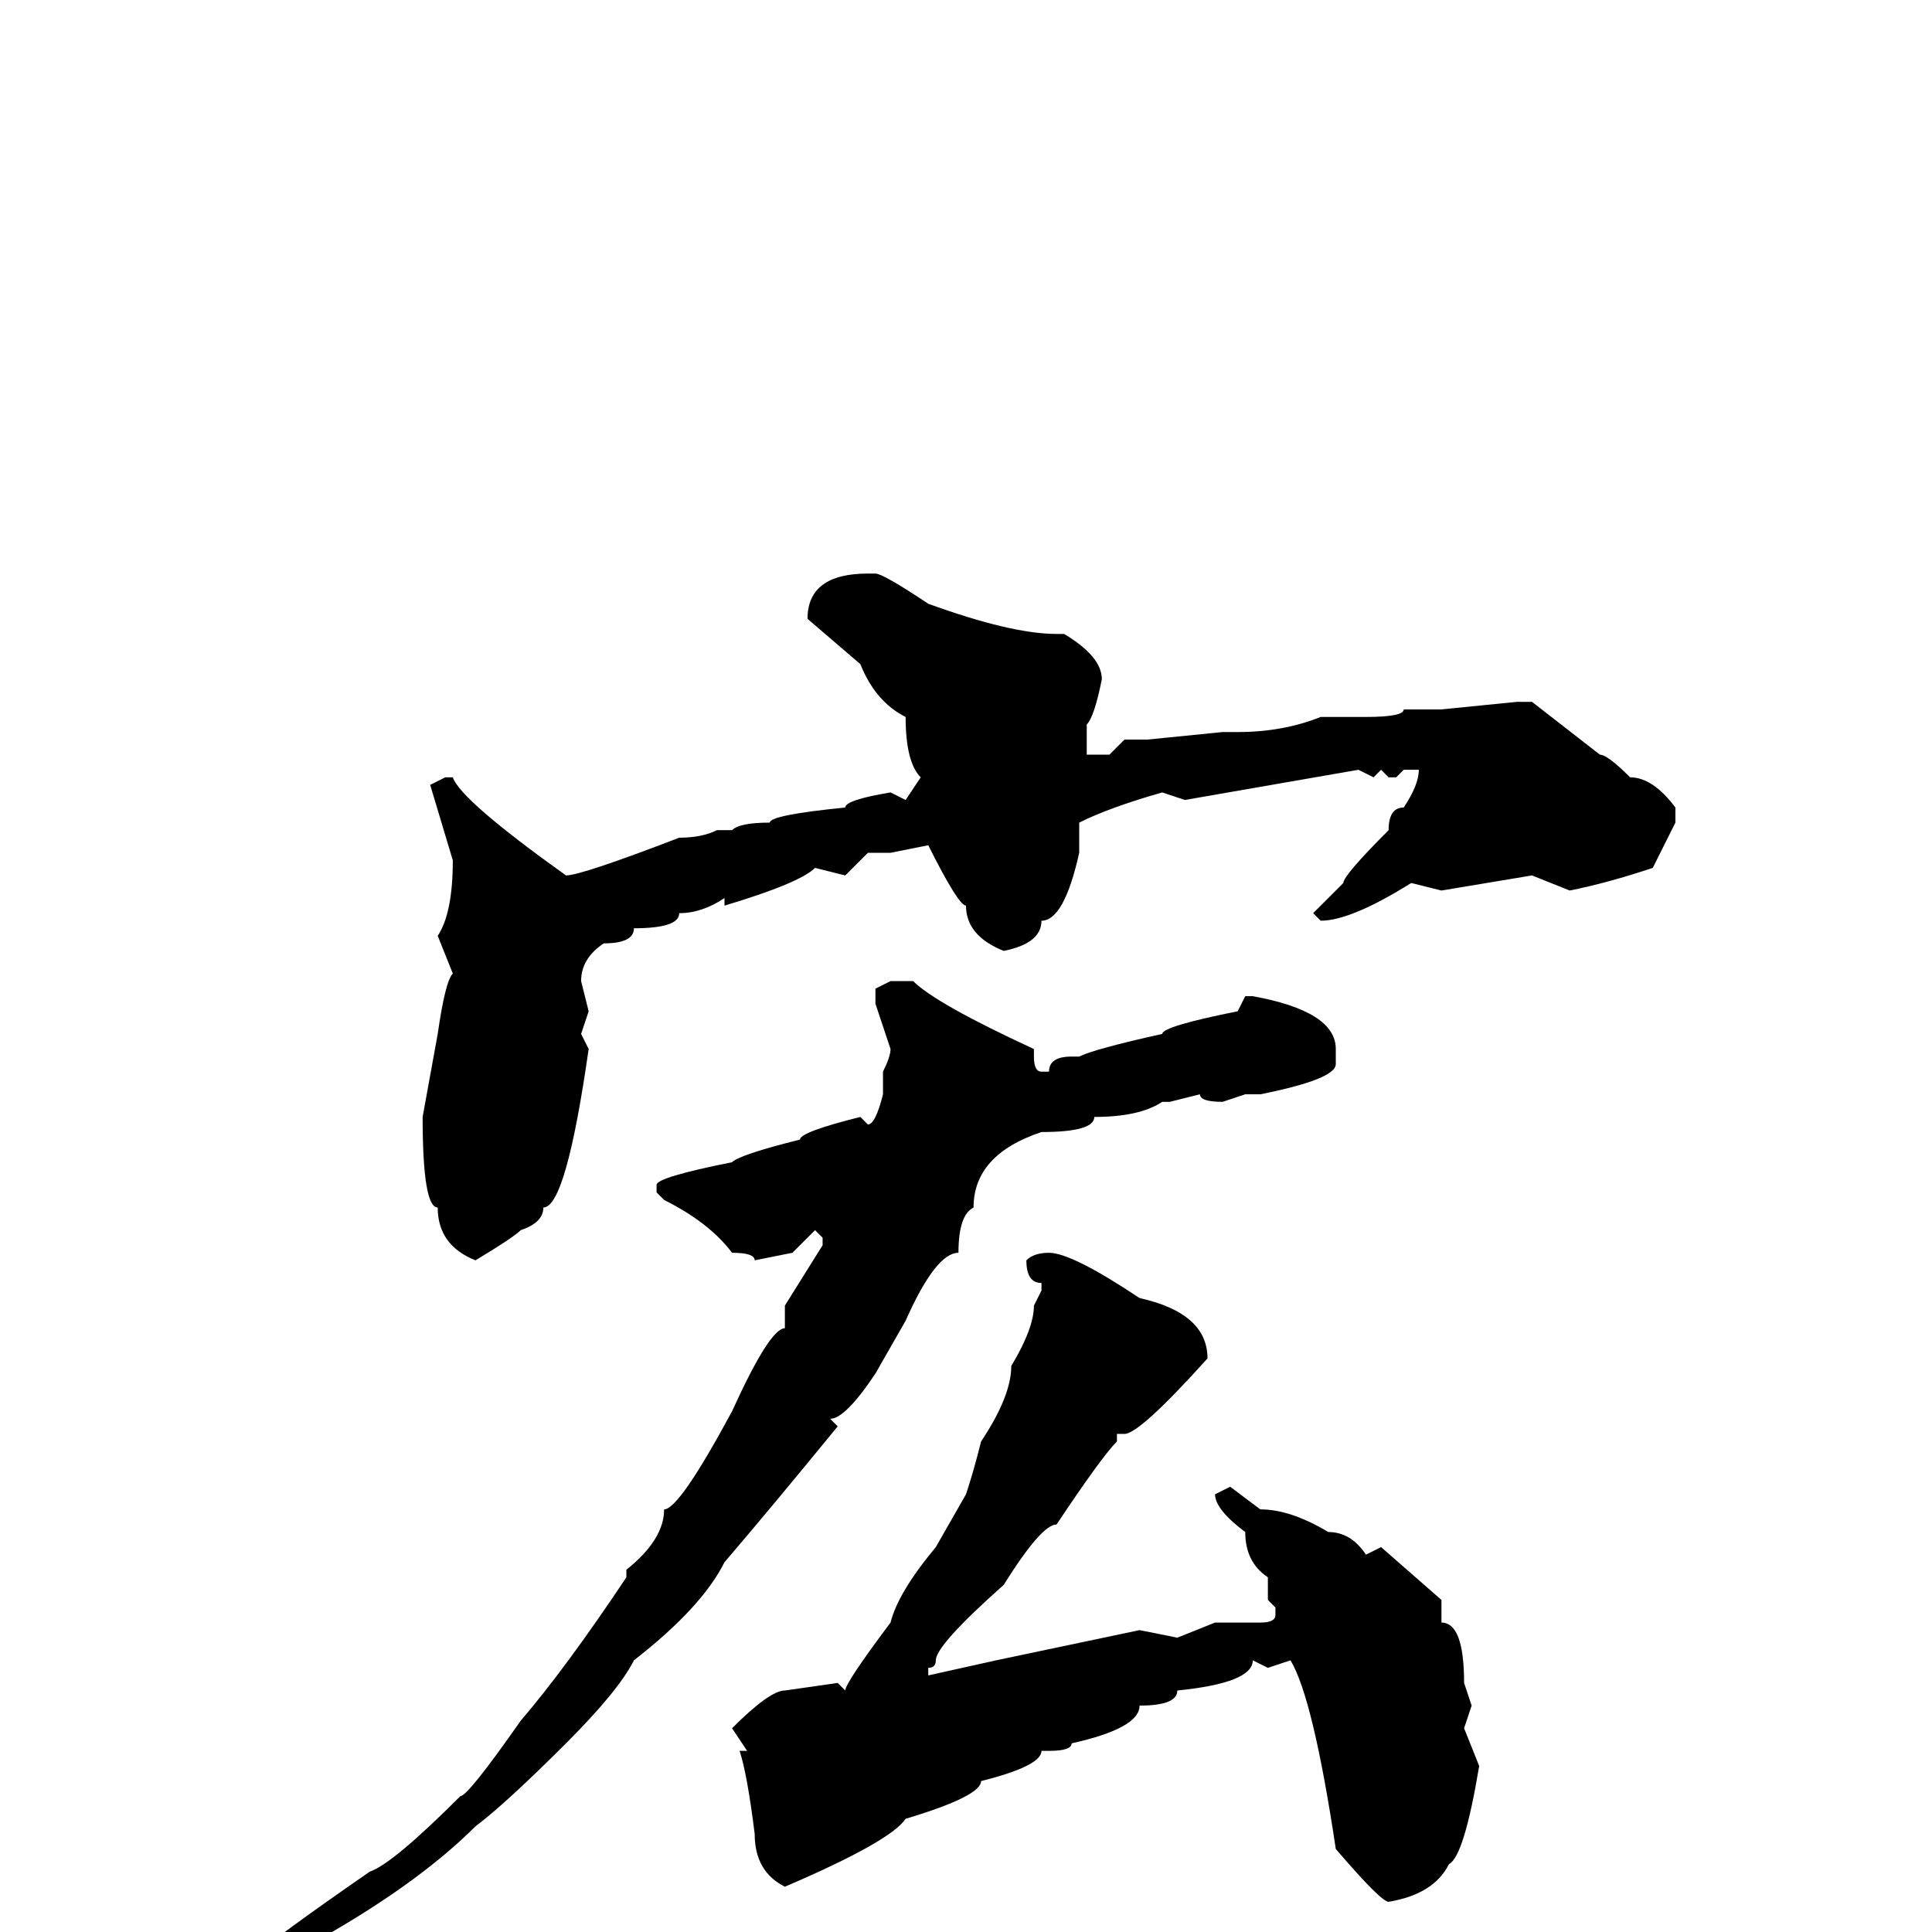 <svg xmlns="http://www.w3.org/2000/svg" viewBox="0 -256 256 256">
	<path fill="#000000" d="M116 -180Q117 -180 123 -176Q134 -172 140 -172H141Q146 -169 146 -166Q145 -161 144 -160V-156H147L149 -158H152L162 -159H164Q170 -159 175 -161H181Q186 -161 186 -162H188H191L201 -163H203L212 -156Q213 -156 216 -153Q219 -153 222 -149V-147L219 -141Q213 -139 208 -138L203 -140L191 -138L187 -139Q179 -134 175 -134L174 -135L178 -139Q178 -140 184 -146Q184 -149 186 -149Q188 -152 188 -154H186L185 -153H184L183 -154L182 -153L180 -154L157 -150L154 -151Q147 -149 143 -147V-143Q141 -134 138 -134Q138 -131 133 -130Q128 -132 128 -136Q127 -136 123 -144L118 -143H115L112 -140L108 -141Q106 -139 96 -136V-137Q93 -135 90 -135Q90 -133 84 -133Q84 -131 80 -131Q77 -129 77 -126L78 -122L77 -119L78 -117Q75 -96 72 -96Q72 -94 69 -93Q68 -92 63 -89Q58 -91 58 -96Q56 -96 56 -108L58 -119Q59 -126 60 -127L58 -132Q60 -135 60 -142L57 -152L59 -153H60Q61 -150 75 -140Q77 -140 90 -145Q93 -145 95 -146H97Q98 -147 102 -147Q102 -148 112 -149Q112 -150 118 -151L120 -150L122 -153Q120 -155 120 -161Q116 -163 114 -168L107 -174Q107 -180 115 -180ZM118 -126H121Q124 -123 137 -117V-116Q137 -114 138 -114H139Q139 -116 142 -116H143Q145 -117 154 -119Q154 -120 164 -122L165 -124H166Q177 -122 177 -117V-115Q177 -113 167 -111H165L162 -110Q159 -110 159 -111L155 -110H154Q151 -108 145 -108Q145 -106 138 -106Q129 -103 129 -96Q127 -95 127 -90Q124 -90 120 -81L116 -74Q112 -68 110 -68L111 -67Q102 -56 96 -49Q93 -43 84 -36Q82 -32 75 -25Q67 -17 63 -14Q56 -7 44 0L37 4H35L34 3Q36 1 49 -8Q52 -9 61 -18Q62 -18 69 -28Q75 -35 83 -47V-48Q88 -52 88 -56Q90 -56 97 -69Q102 -80 104 -80V-83L109 -91V-92L108 -93L105 -90L100 -89Q100 -90 97 -90Q94 -94 88 -97L87 -98V-99Q87 -100 97 -102Q98 -103 106 -105Q106 -106 114 -108L115 -107Q116 -107 117 -111V-113V-114Q118 -116 118 -117L116 -123V-125ZM139 -90Q142 -90 151 -84Q160 -82 160 -76Q151 -66 149 -66H148V-65Q146 -63 140 -54Q138 -54 133 -46Q124 -38 124 -36Q124 -35 123 -35V-34L132 -36L151 -40L156 -39L161 -41H163H164H167Q169 -41 169 -42V-43L168 -44V-47Q165 -49 165 -53Q161 -56 161 -58L163 -59L167 -56Q171 -56 176 -53Q179 -53 181 -50L183 -51L191 -44V-41Q194 -41 194 -33L195 -30L194 -27L196 -22Q194 -10 192 -9Q190 -5 184 -4Q183 -4 177 -11Q174 -31 171 -36L168 -35L166 -36Q166 -33 156 -32Q156 -30 151 -30Q151 -27 142 -25Q142 -24 139 -24H138Q138 -22 130 -20Q130 -18 120 -15Q118 -12 104 -6Q100 -8 100 -13Q99 -21 98 -24H99L97 -27Q102 -32 104 -32L111 -33L112 -32Q112 -33 118 -41Q119 -45 124 -51L128 -58Q129 -61 130 -65Q134 -71 134 -75Q137 -80 137 -83L138 -85V-86Q136 -86 136 -89Q137 -90 139 -90Z"/>
</svg>